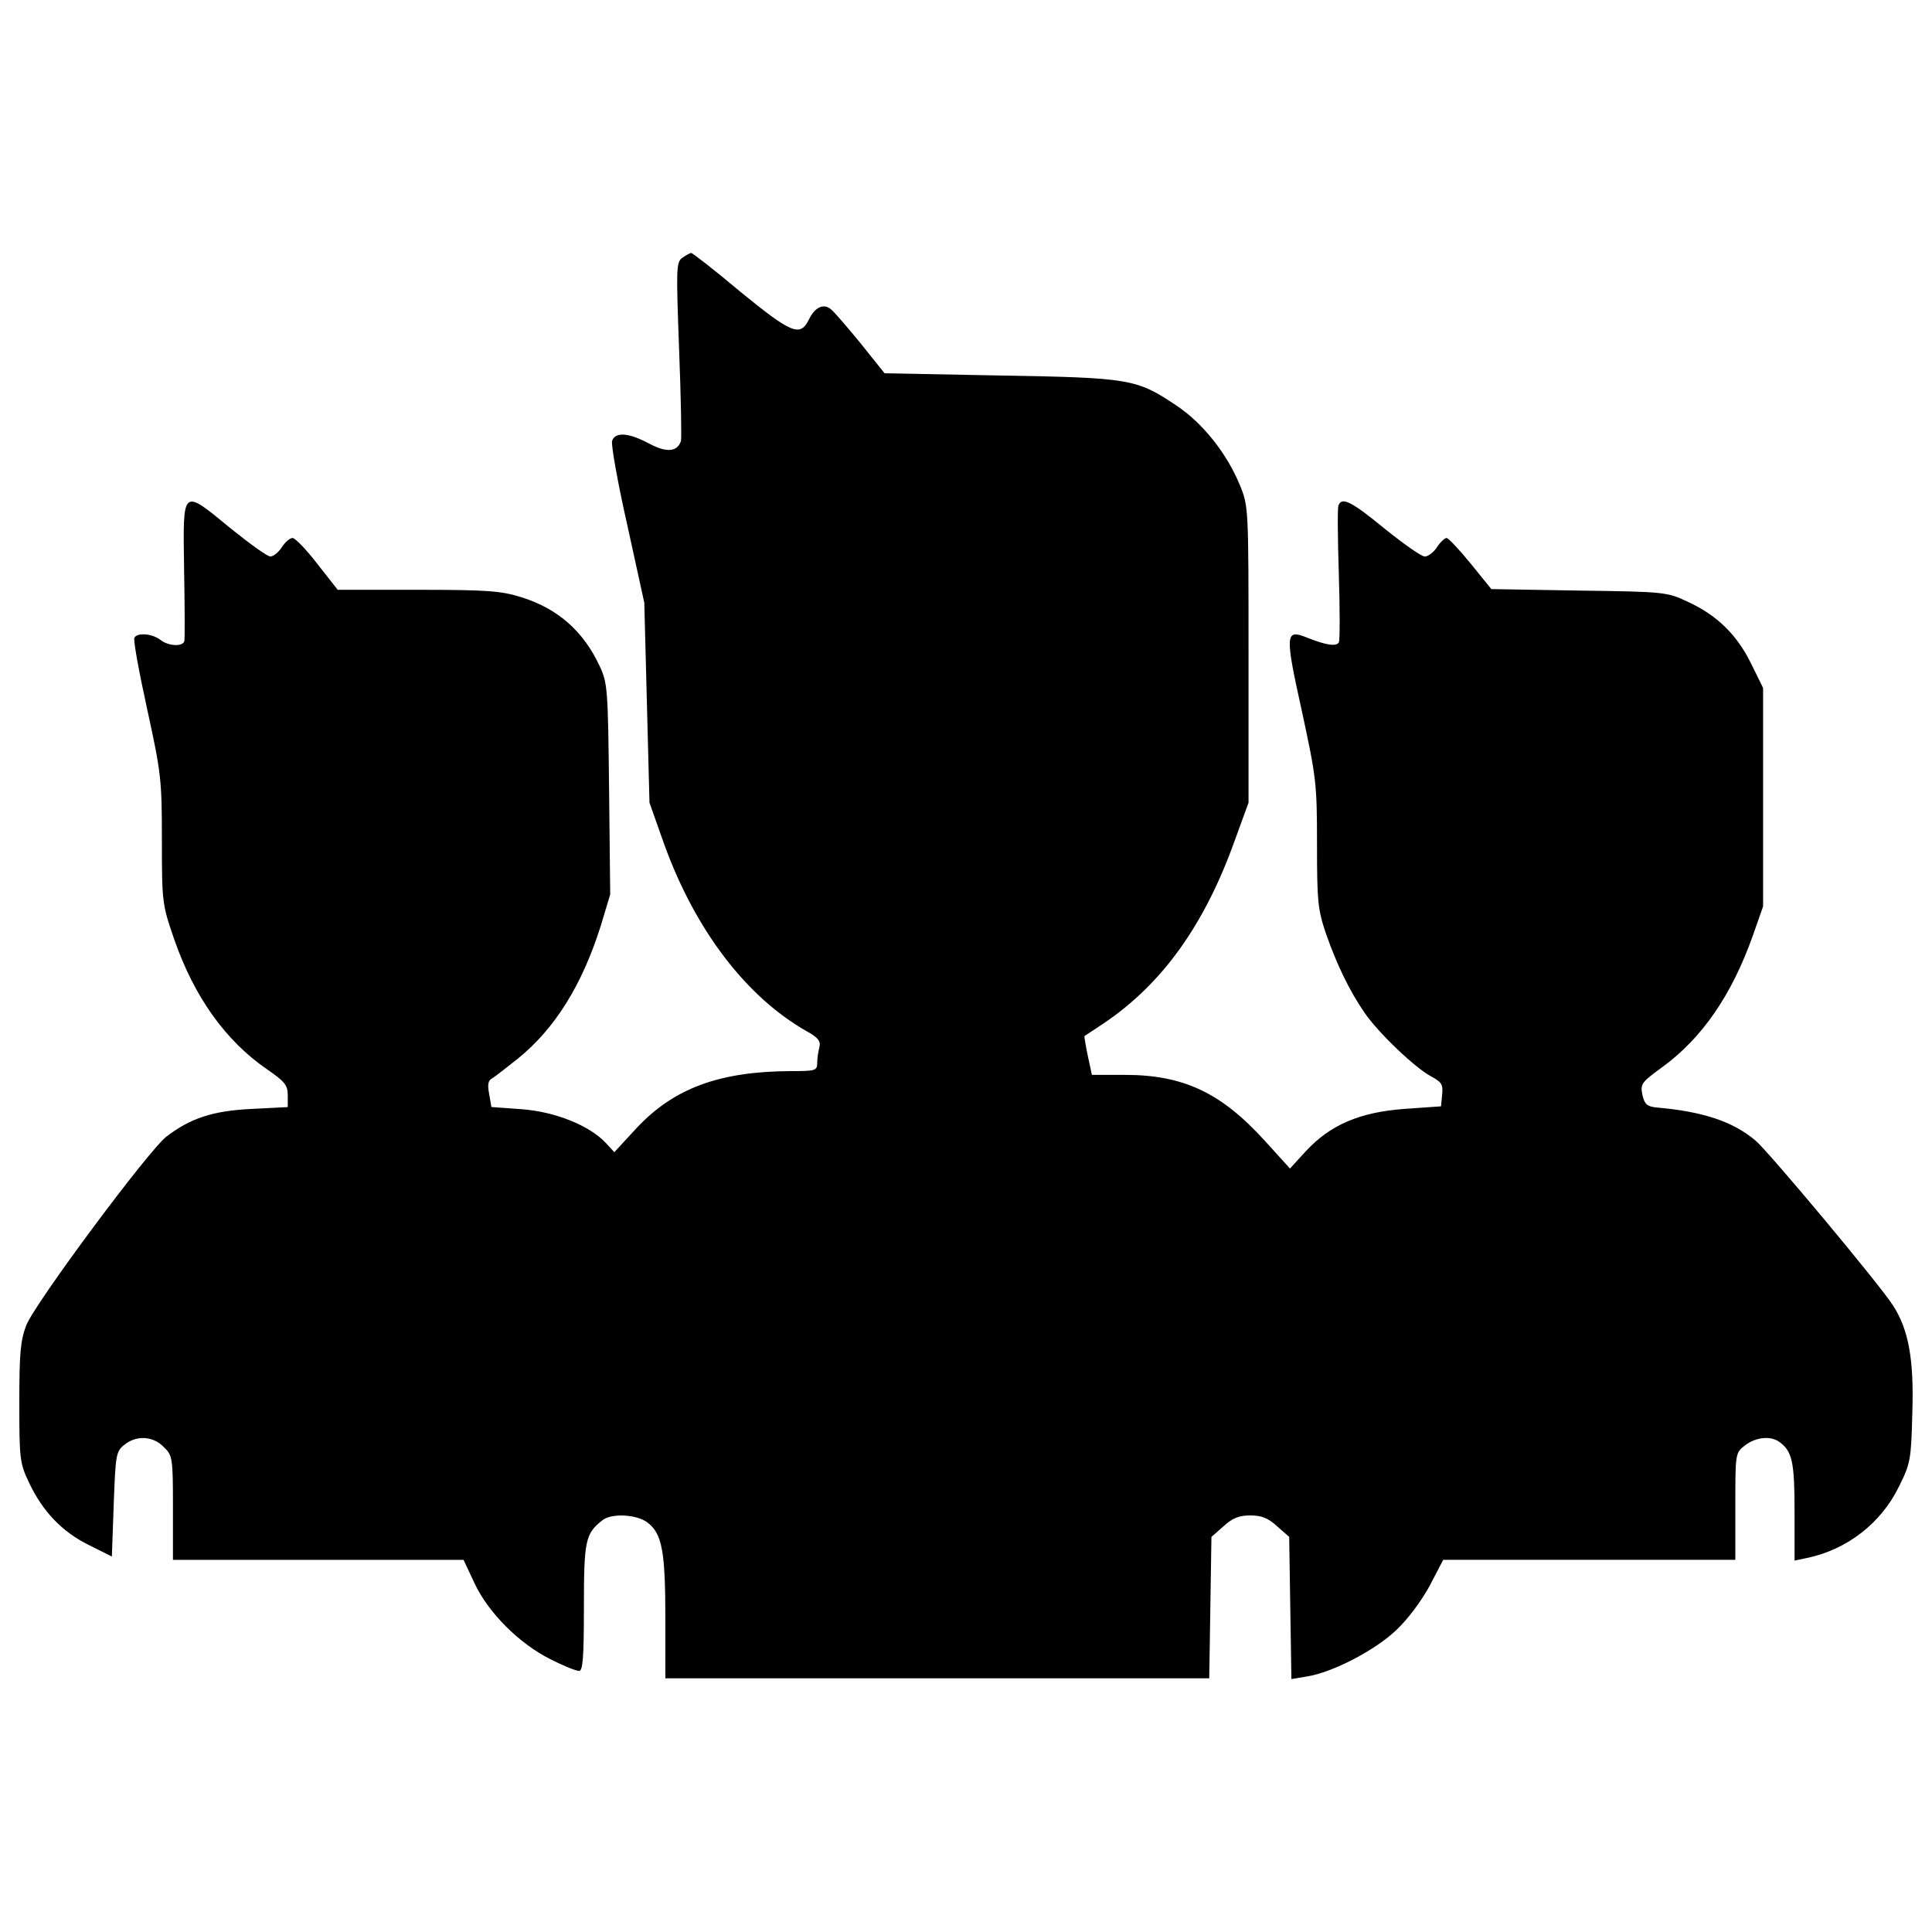 <?xml version="1.0" encoding="utf-8"?>
<!-- Uploaded to: SVG Repo, www.svgrepo.com, Generator: SVG Repo Mixer Tools -->
<!DOCTYPE svg PUBLIC "-//W3C//DTD SVG 1.1//EN" "http://www.w3.org/Graphics/SVG/1.1/DTD/svg11.dtd">
<svg fill="#000000" width="800px" height="800px" viewBox="0 0 1000 1000" version="1.1" xmlns="http://www.w3.org/2000/svg" xmlns:xlink="http://www.w3.org/1999/xlink"  enable-background="new 0 0 1000 1000" xml:space="preserve">

<g>
<g transform="translate(0,511) scale(0.1,-0.1)">
<path d="M3532.2,3776c-32.6-23-32.6-53.7-17.2-473.3c9.6-247.2,13.4-461.8,9.6-475.2c-19.2-57.5-74.7-61.3-164.8-13.4c-107.3,57.5-176.3,61.3-191.6,13.4c-5.8-19.2,28.7-214.6,78.6-435l88.1-402.4l13.4-517.4l13.4-517.4l76.7-216.5c161-444.6,425.4-789.5,735.9-965.8c59.4-32.6,74.7-51.7,67.1-82.4c-5.8-21.1-11.5-57.5-11.5-80.5c0-42.2-7.7-44.1-138-44.1c-367.9-1.9-603.6-88.1-797.2-295.1l-115-124.6l-44.1,47.9c-84.3,90.1-260.6,161-433.1,174.4l-159.1,11.5l-11.5,67.1c-9.6,49.8-5.7,70.9,17.2,82.4c15.3,9.6,74.7,55.6,132.2,101.6c191.6,155.2,331.5,381.3,427.3,684.1l49.8,164.8l-5.8,544.2c-5.7,515.5-7.7,550-47.9,636.2c-84.3,182.1-216.5,299-406.3,358.4c-105.4,32.6-174.4,38.3-536.6,38.3H1748l-105.4,134.1c-57.5,74.7-115,134.1-128.4,134.1c-13.4,0-38.3-21.1-55.6-47.9c-17.2-26.8-44.1-47.9-59.4-47.9c-15.3,0-105.4,65.2-203.1,143.7C939.4,2584,947,2589.7,952.8,2168.1c3.8-193.5,3.8-362.2,1.9-373.7c-3.8-32.6-80.5-30.7-124.6,3.8c-42.2,32.6-118.8,38.3-134.1,11.5c-7.7-9.6,23-174.4,65.2-367.9c72.8-333.4,76.7-366,76.7-680.3c0-323.9,1.9-333.4,63.2-511.7c103.5-299,266.4-527,481-674.5c92-63.2,107.3-82.4,107.3-134.2v-61.3l-187.8-9.6c-199.3-9.6-316.2-47.9-440.8-143.7c-92-70.9-680.3-862.4-724.4-975.4c-30.7-78.6-36.4-145.7-36.4-400.5c0-291.3,1.9-312.4,49.8-413.9c70.9-149.5,170.6-254.9,310.4-323.9l118.8-59.4l9.6,270.2c9.6,256.8,11.5,274,55.6,308.5c61.3,49.8,147.6,46,203.1-11.5c46-44.1,47.9-55.6,47.9-316.2v-268.3h753.1h751.2l55.6-118.8c70.9-153.3,231.9-314.3,392.8-394.7c67.1-34.5,134.1-61.3,149.5-61.3c19.2,0,24.9,67.1,24.9,331.5c0,344.9,7.7,379.4,95.8,448.4c47.9,38.3,180.1,30.7,235.7-13.4c72.8-57.5,90.1-147.6,90.1-492.5V-3577h1406.6h1408.5l5.7,366l5.7,366l63.2,55.6c46,42.2,80.5,55.6,138,55.6c57.5,0,92-13.4,138-55.6l63.2-55.6l5.7-367.9l5.8-367.9l80.5,13.4c132.2,21.1,350.7,134.1,461.8,239.6c61.3,57.5,132.2,153.3,174.4,231.9l69,132.2h757h755v276c0,275.9,0,277.9,49.8,316.2c57.5,44.1,136.1,51.7,182.1,15.3c63.3-47.9,74.7-105.4,74.7-358.4v-253l63.2,13.4c207,42.2,385.2,180.2,477.2,369.9c59.4,118.8,63.2,139.9,69,377.5c9.6,279.8-19.2,435-99.7,559.6c-65.1,103.5-645.8,799.1-712.9,854.7c-116.9,97.7-270.2,149.5-515.5,170.6c-46,5.7-57.5,17.2-69,65.1c-11.5,57.5-3.8,65.2,103.5,143.7c205.1,149.5,358.4,371.8,467.6,678.4l53.7,153.3v565.3v565.3l-63.2,128.4c-72.8,147.5-176.3,249.1-327.7,318.1c-105.4,49.8-118.8,51.7-561.5,57.5l-454.2,7.7L7612,2193.1c-59.4,72.8-115,132.2-124.6,132.2s-32.6-21.1-49.8-47.9s-46-47.9-63.2-47.9s-109.2,65.2-207,143.7c-172.5,141.8-222.3,166.7-239.5,120.7c-5.8-13.4-3.8-174.4,1.9-358.3c5.7-182.1,5.7-341.1,0-350.7c-13.4-23-69-13.4-164.8,24.9c-113.1,46-115,19.2-26.8-379.4c74.7-344.9,78.6-377.5,78.6-688c0-295.1,3.8-339.2,46-463.8c55.6-159.1,122.6-299,201.2-412c70.9-103.5,262.5-285.5,343-327.7c53.7-28.8,63.2-42.1,57.5-93.9l-5.8-61.3L7269-629.7c-231.9-17.2-383.3-82.4-509.7-218.5l-82.4-90.1l-130.3,143.7c-226.1,249.1-421.6,341.1-724.4,341.1h-170.5l-21.1,97.7c-11.5,55.6-19.2,101.6-17.2,103.5c3.8,1.9,49.8,32.6,101.6,67.1c300.9,203.1,519.3,507.8,674.6,940.9l72.8,199.3v766.5c0,757,0,768.5-44.1,875.8c-67.1,164.8-193.6,323.9-329.6,413.9c-205.1,138-241.5,143.7-912.2,155.2l-597.9,11.5l-122.7,153.3c-69,84.3-138,164.8-155.2,178.2c-38.3,32.6-84.3,9.6-115-55.6c-44.1-88.2-90.1-69-350.7,143.7c-134.1,113.1-251,203.1-256.8,203.1C3572.4,3800.9,3551.3,3789.4,3532.2,3776z"/>
</g>
</g>
</svg>